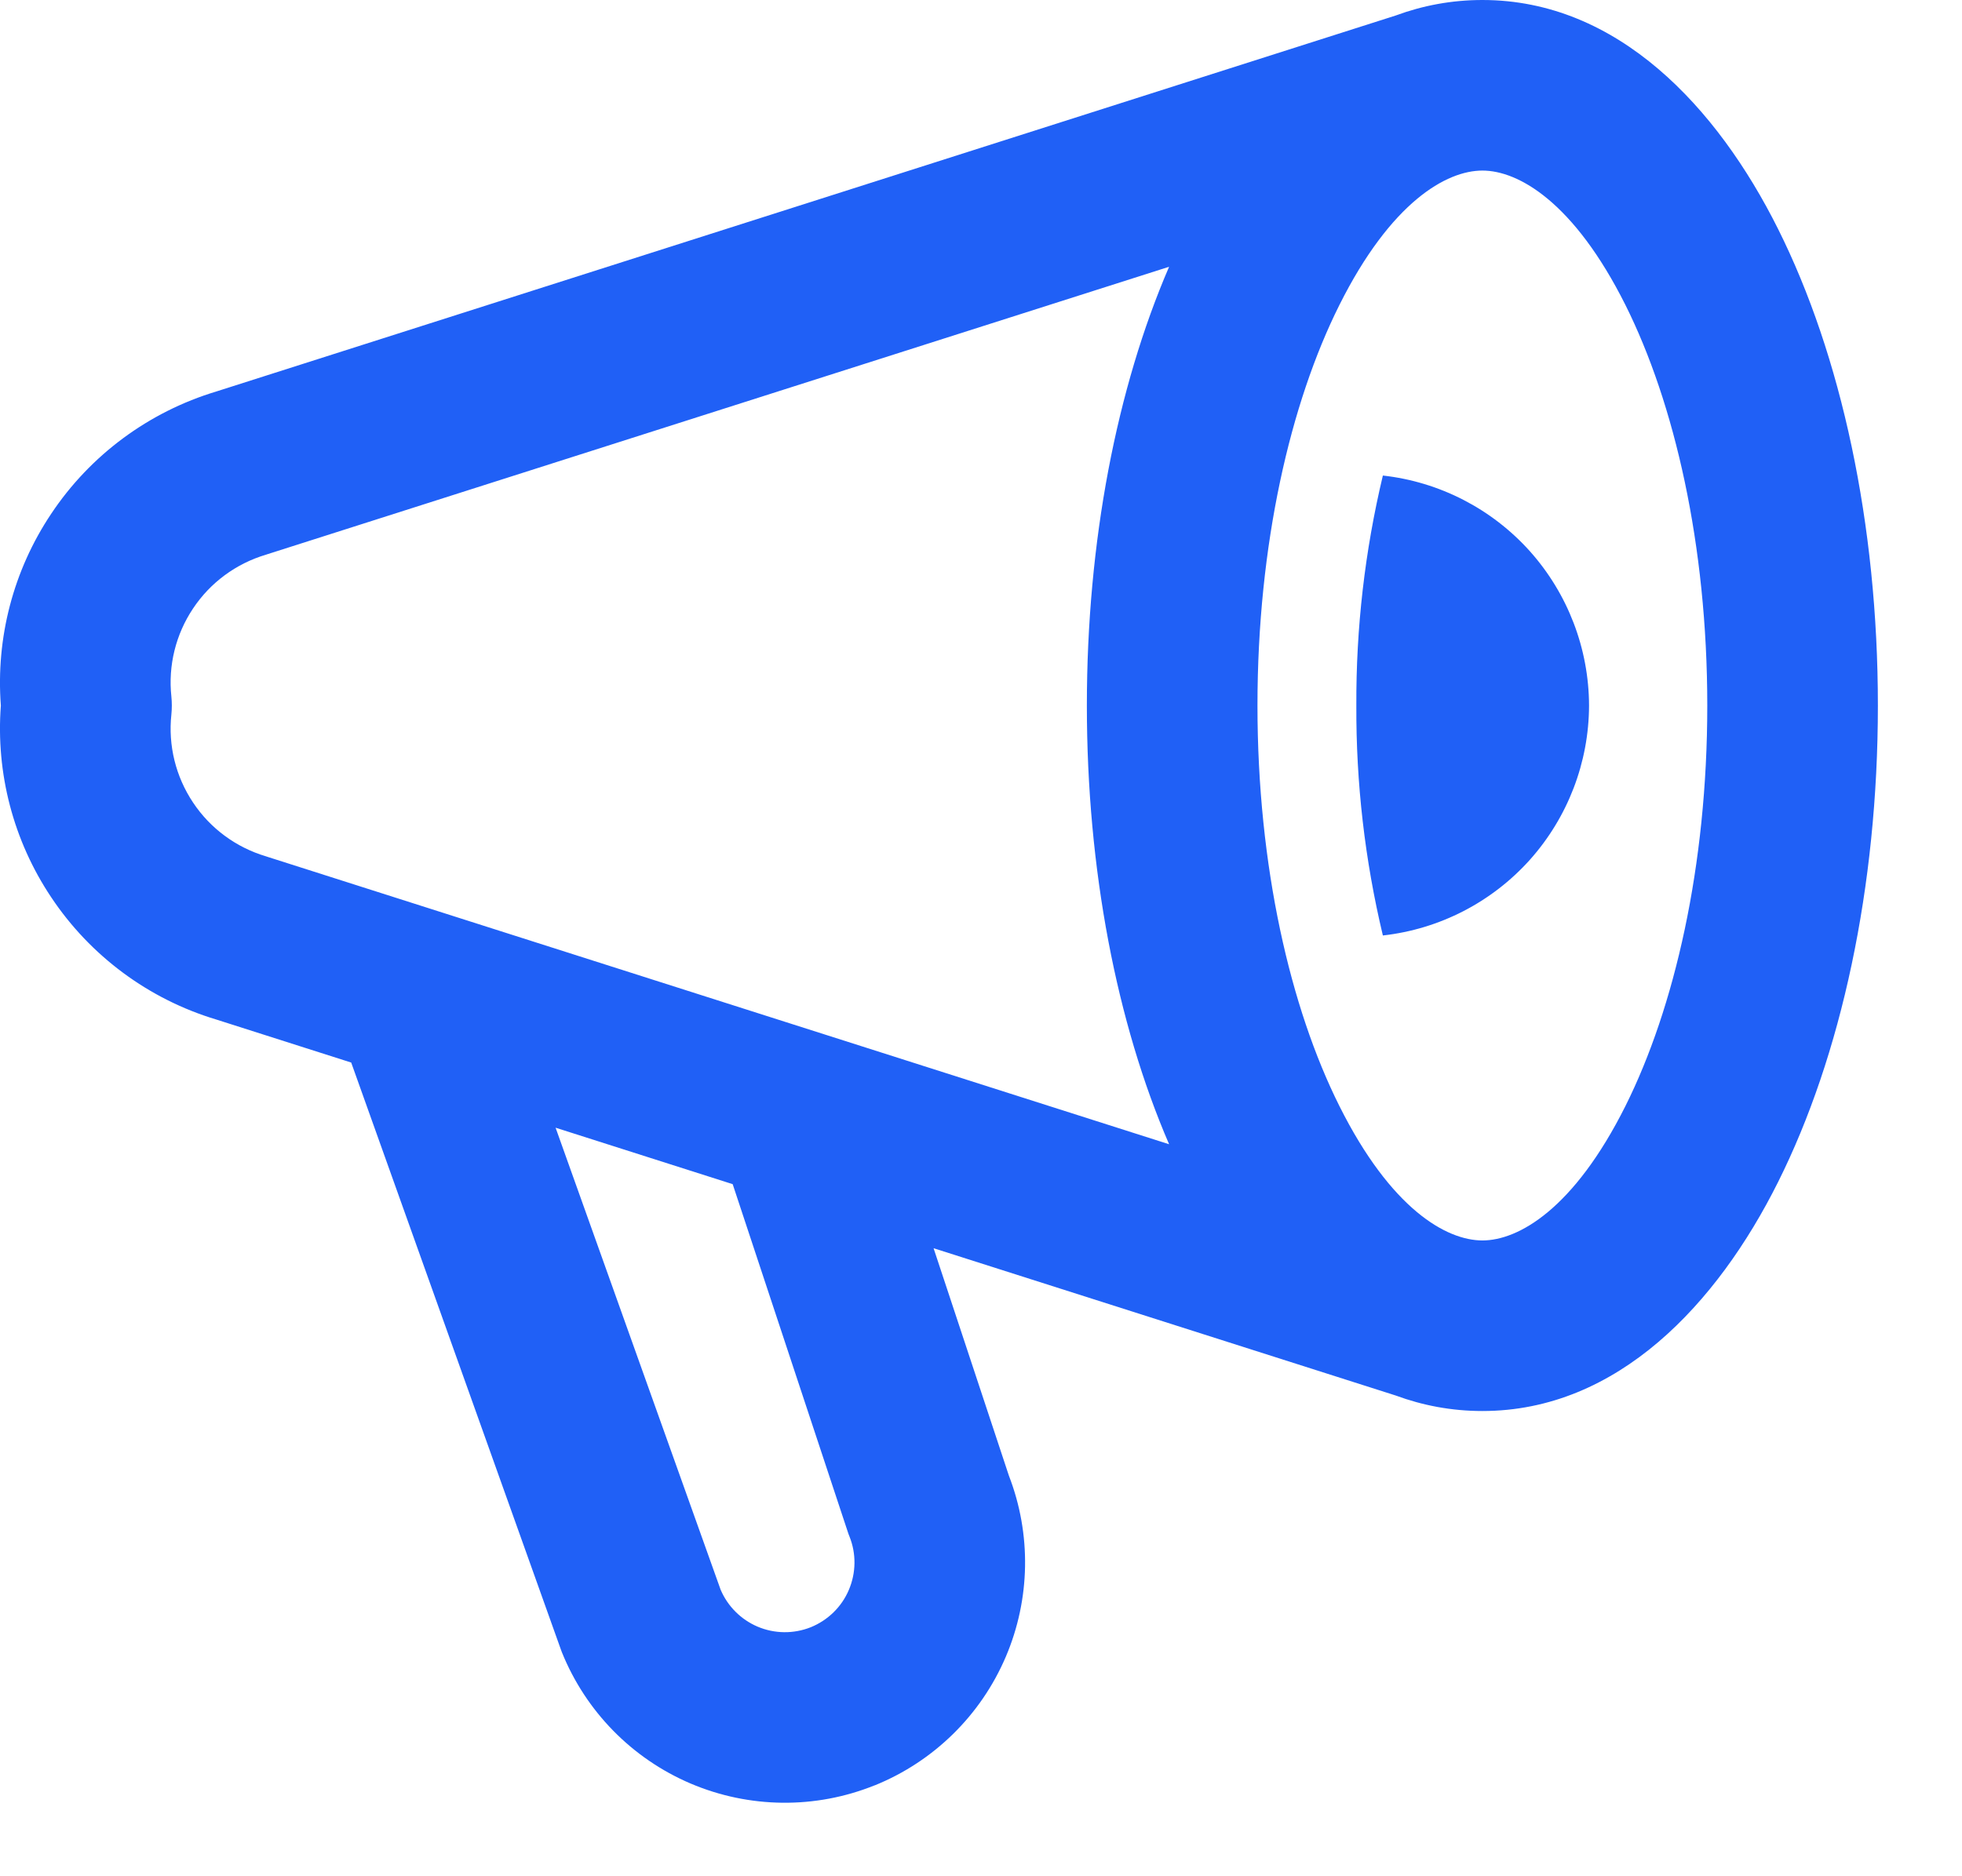 <svg width="23" height="22" viewBox="0 0 23 22" fill="none" xmlns="http://www.w3.org/2000/svg">
<path fill-rule="evenodd" clip-rule="evenodd" d="M15.701 3.577C15.126 4.727 14.741 6.386 14.741 8.273C14.741 10.159 15.126 11.818 15.701 12.968C16.306 14.178 16.956 14.545 17.378 14.545C17.799 14.545 18.45 14.178 19.055 12.968C19.629 11.818 20.014 10.159 20.014 8.273C20.014 6.386 19.629 4.727 19.055 3.577C18.45 2.368 17.799 2 17.378 2C16.956 2 16.306 2.368 15.701 3.577ZM3.136 6.498L13.705 3.128C13.091 4.551 12.741 6.35 12.741 8.273C12.741 10.196 13.091 11.995 13.705 13.417L3.136 10.047L3.118 10.041C2.768 9.937 2.465 9.714 2.263 9.41C2.06 9.106 1.97 8.741 2.009 8.378C2.016 8.308 2.016 8.237 2.009 8.167C1.97 7.804 2.06 7.439 2.263 7.135C2.465 6.831 2.768 6.608 3.118 6.504L3.136 6.498ZM2.537 4.59L16.361 0.182C16.678 0.065 17.017 0 17.378 0C18.965 0 20.132 1.26 20.843 2.683C21.584 4.165 22.014 6.143 22.014 8.273C22.014 10.402 21.584 12.38 20.843 13.862C20.132 15.285 18.965 16.545 17.378 16.545C17.017 16.545 16.678 16.48 16.361 16.363L10.944 14.636L11.827 17.303C12.092 17.988 12.079 18.75 11.791 19.426C11.498 20.113 10.945 20.655 10.253 20.935L10.251 20.935C9.558 21.214 8.783 21.205 8.096 20.913C7.409 20.62 6.867 20.067 6.587 19.374C6.582 19.362 6.578 19.349 6.573 19.336L4.117 12.459L2.537 11.955C1.744 11.717 1.058 11.209 0.599 10.519C0.156 9.856 -0.05 9.065 0.01 8.273C-0.05 7.48 0.156 6.689 0.599 6.026C1.058 5.336 1.744 4.829 2.537 4.59ZM8.589 13.885L6.513 13.223L8.448 18.641C8.531 18.835 8.686 18.99 8.88 19.073C9.08 19.158 9.304 19.16 9.505 19.08C9.706 18.998 9.867 18.841 9.951 18.642C10.036 18.442 10.039 18.217 9.958 18.016C9.95 17.997 9.943 17.977 9.937 17.958L8.589 13.885ZM17.934 6.463C18.379 6.961 18.626 7.605 18.628 8.273C18.626 8.94 18.379 9.584 17.934 10.082C17.488 10.579 16.875 10.895 16.211 10.969C16 10.086 15.896 9.181 15.9 8.273C15.896 7.365 16 6.459 16.211 5.576C16.875 5.65 17.488 5.966 17.934 6.463Z" fill="#2060F6"/>
</svg>
